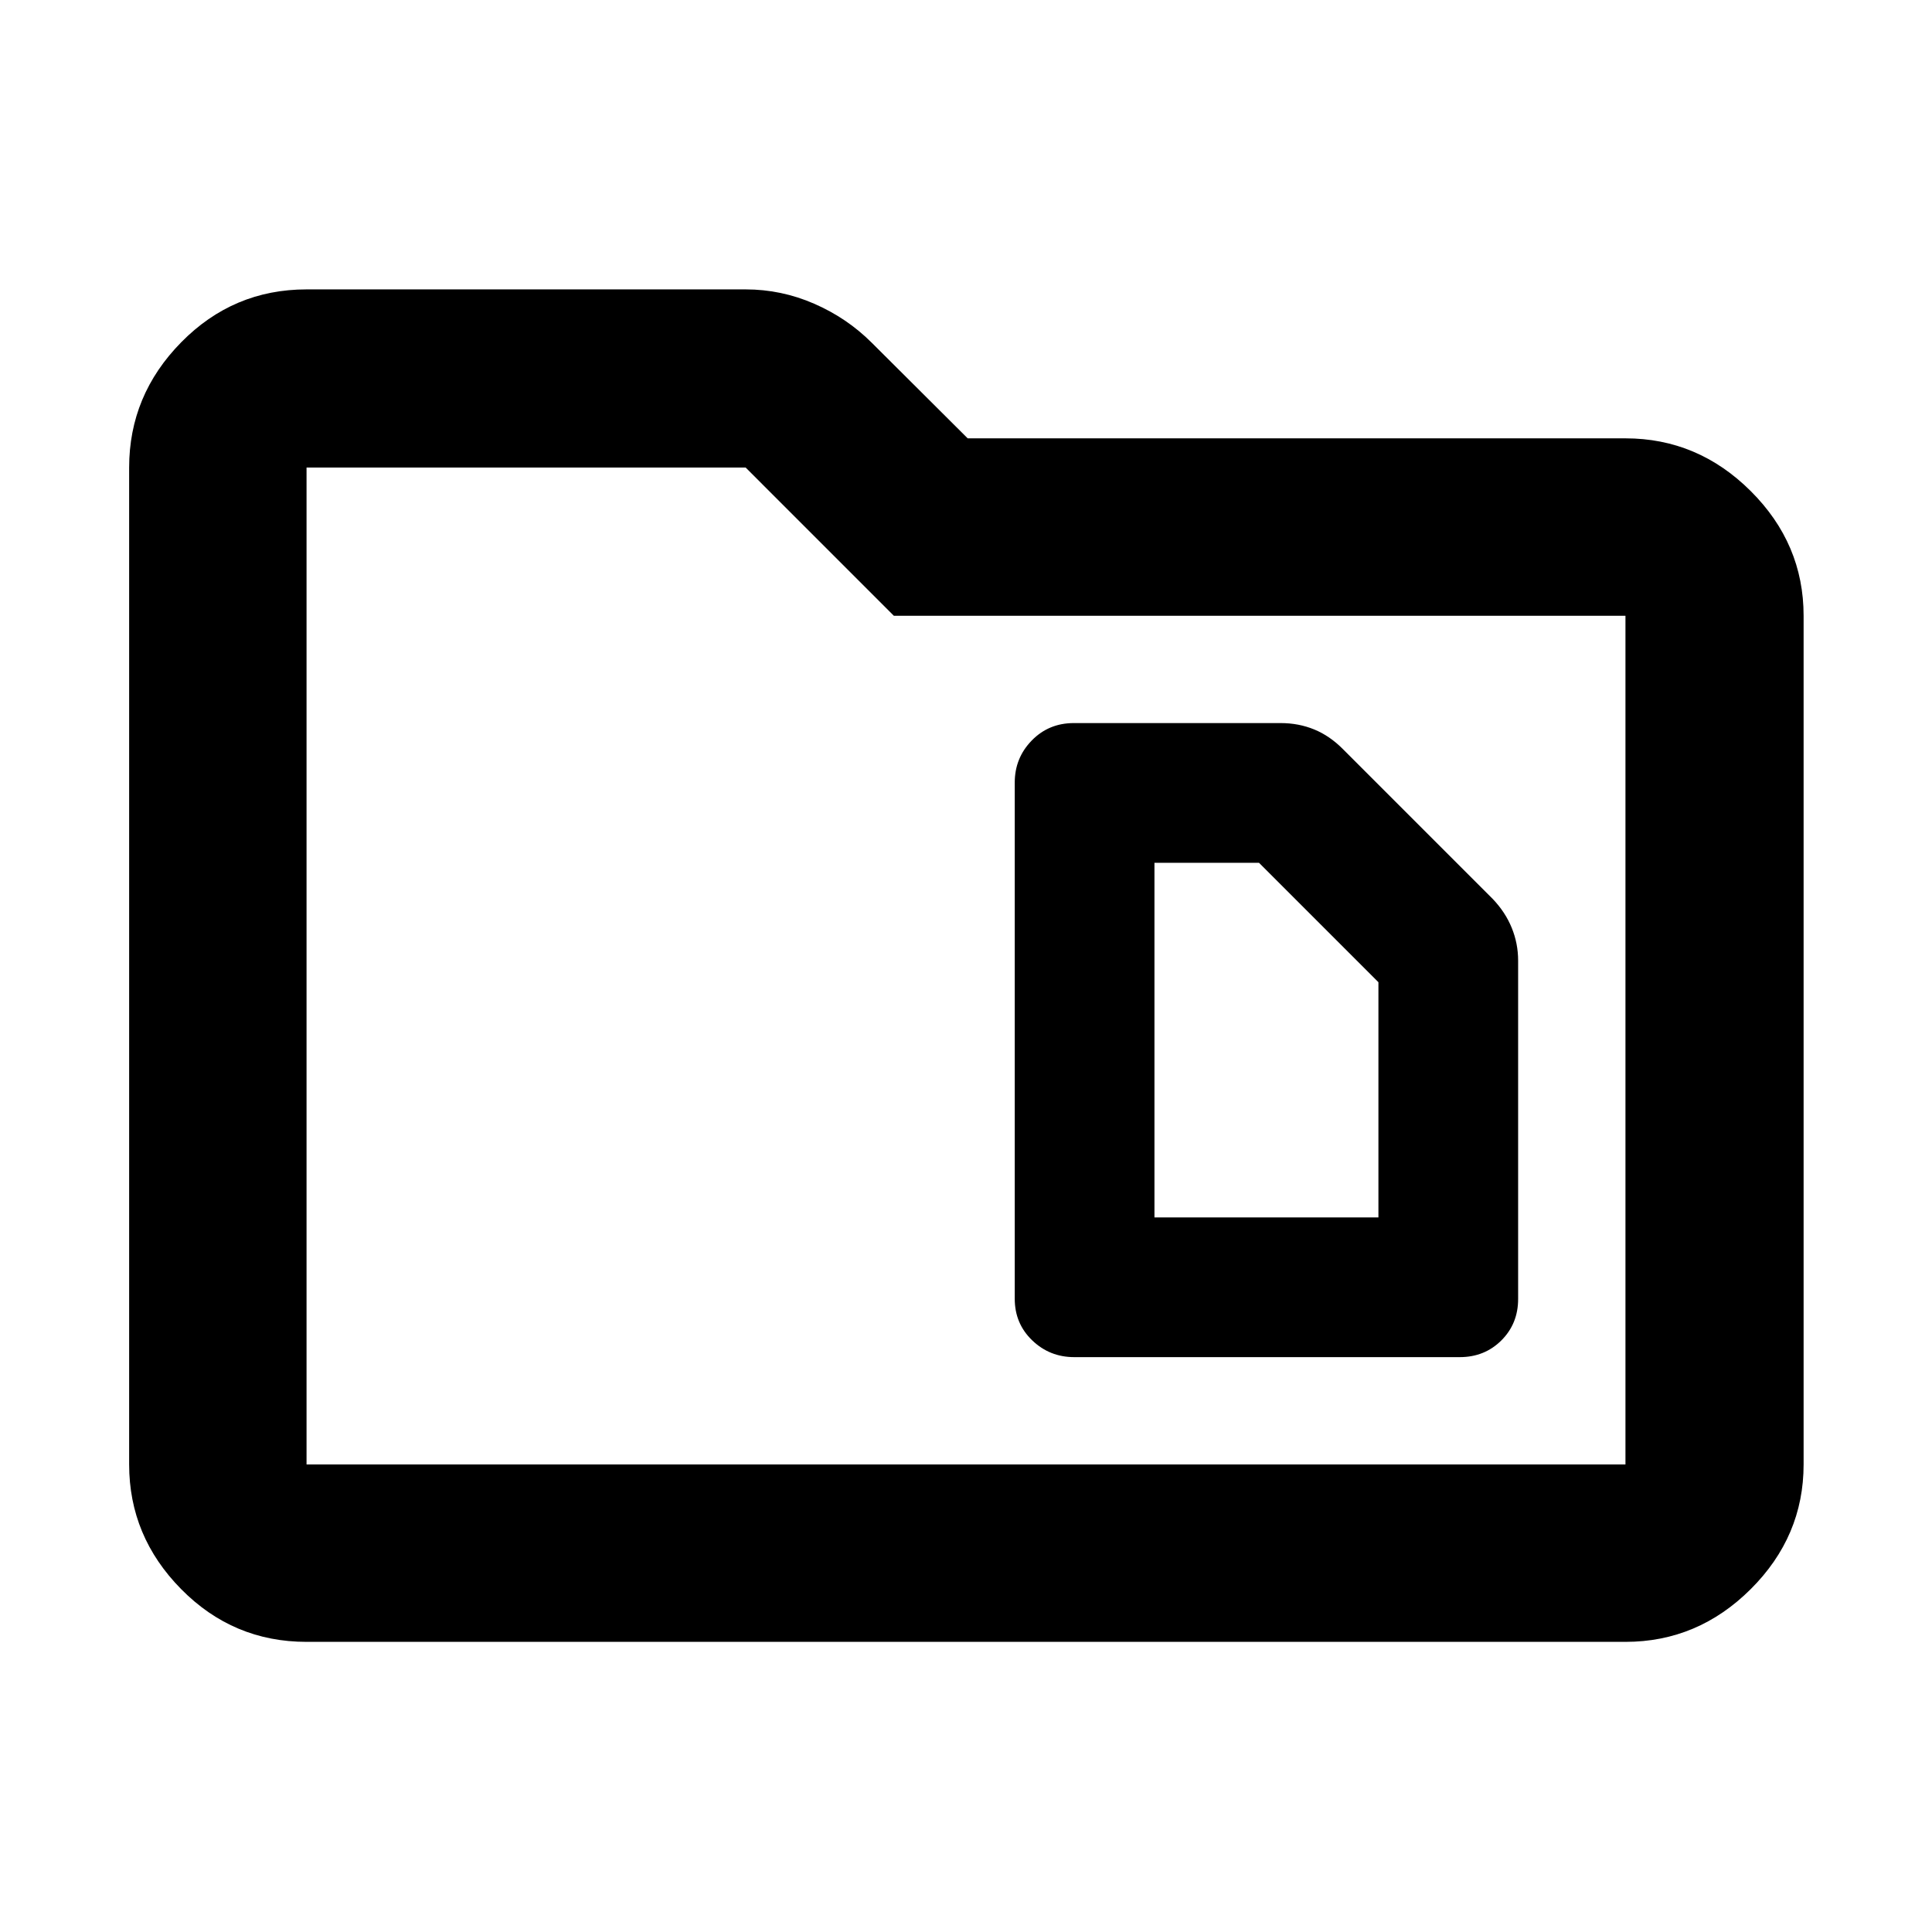 <svg xmlns="http://www.w3.org/2000/svg" height="40" viewBox="0 -960 960 960" width="40"><path d="M152.32-144.17q-36.44 0-62.29-26.19-25.86-26.19-25.86-61.96v-495.36q0-35.93 25.86-62.23 25.85-26.29 62.29-26.29h218.19q17.72 0 34.06 7.12 16.33 7.12 28.59 19.38l47.68 47.51h326.84q35.93 0 62.23 26.19 26.29 26.18 26.29 61.96v421.72q0 35.77-26.29 61.96-26.3 26.19-62.23 26.19H152.32Zm0-88.15h655.36v-421.72H444.14l-73.63-73.64H152.32v495.36Zm0 0v-495.36 495.36Zm421.32-122.75v-176.22h51.94l59.35 59.35v116.87H573.64Zm-39.86 69.42h191.57q12.32 0 20.66-8.3 8.34-8.31 8.34-20.58v-168.18q0-8.45-3.18-16.26-3.18-7.81-9.46-14.38l-74.35-74.35q-6.57-6.65-14.32-9.83-7.75-3.18-16.69-3.18H533.59q-12.48 0-20.93 8.67-8.44 8.67-8.44 20.89v256.5q0 12.32 8.67 20.66t20.89 8.34Z"/></svg>